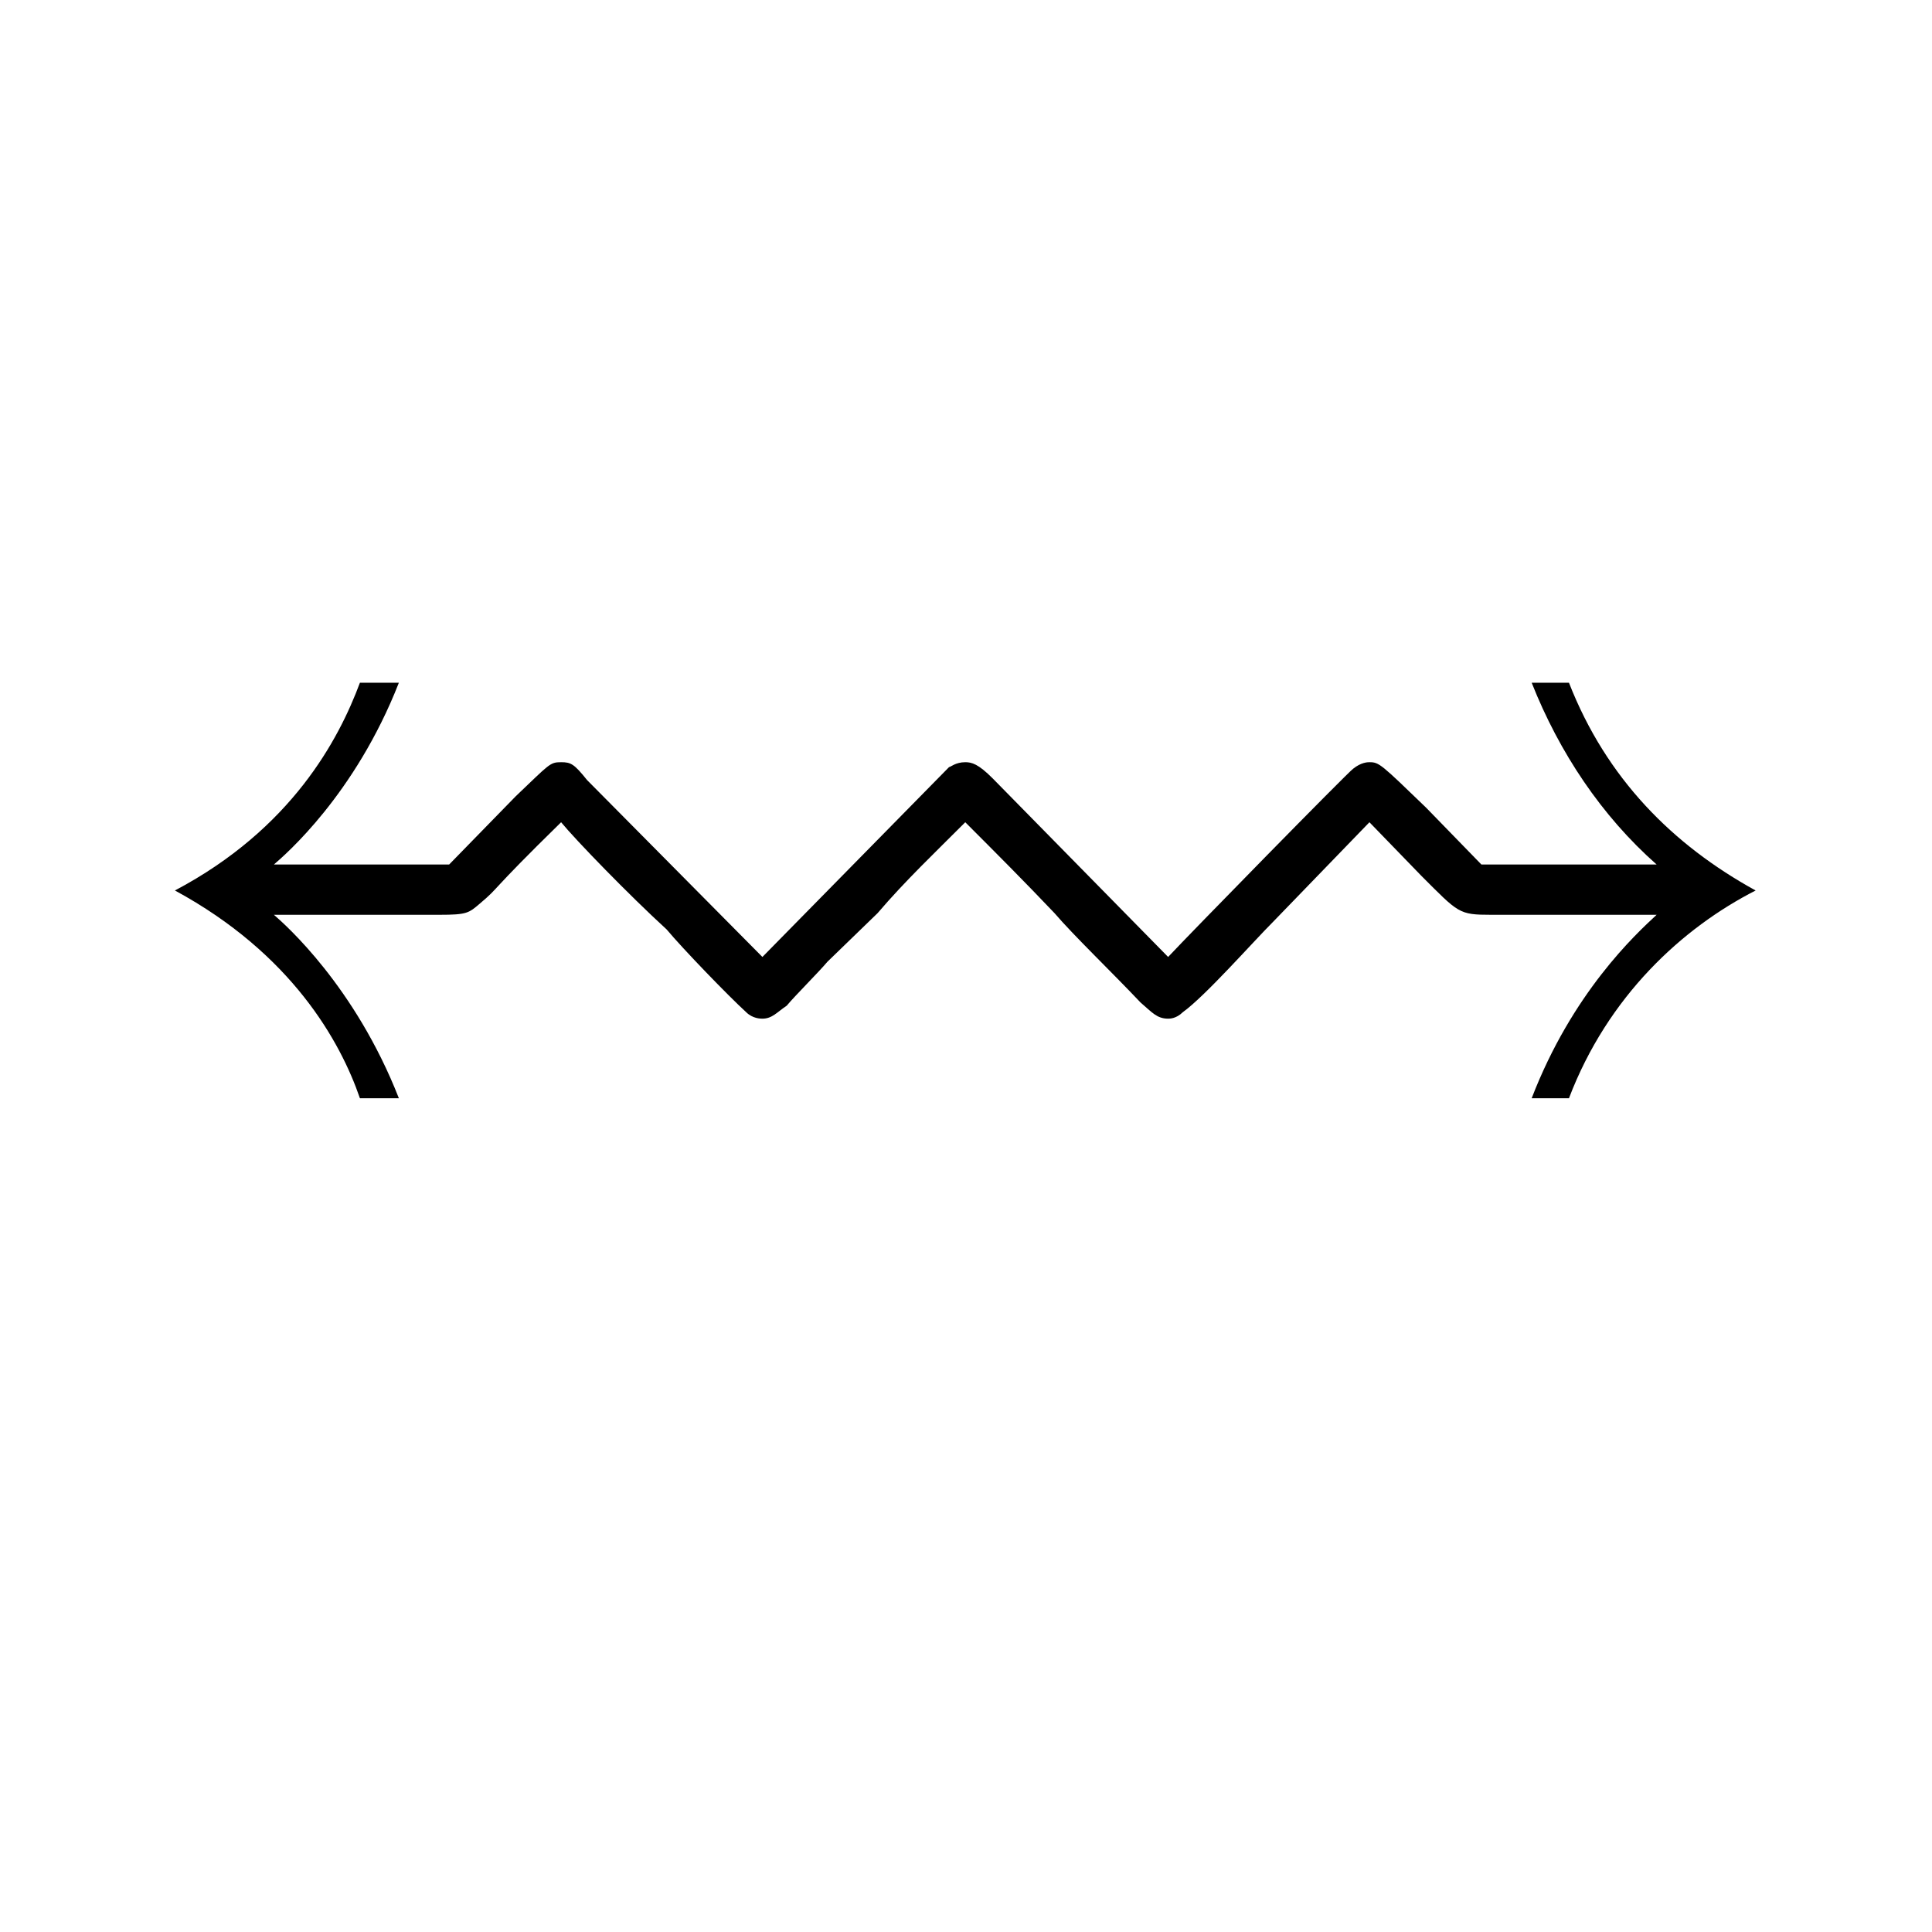 <?xml version="1.0" encoding="UTF-8"?>
<svg xmlns="http://www.w3.org/2000/svg" xmlns:xlink="http://www.w3.org/1999/xlink" width="18.6pt" height="18.6pt" viewBox="0 0 18.6 18.6" version="1.1">
<defs>
<g>
<symbol overflow="visible" id="glyph0-0">
<path style="stroke:none;" d=""/>
</symbol>
<symbol overflow="visible" id="glyph0-1">
<path style="stroke:none;" d="M 14.953 -2.75 C 14.75 -2.562 14.141 -2 13.75 -0.984 L 14.109 -0.984 C 14.484 -1.969 15.203 -2.625 15.906 -2.984 C 15.109 -3.422 14.469 -4.062 14.109 -4.984 L 13.75 -4.984 C 14.016 -4.312 14.422 -3.703 14.953 -3.234 L 13.266 -3.234 L 12.734 -3.781 C 12.297 -4.203 12.281 -4.219 12.188 -4.219 C 12.172 -4.219 12.109 -4.219 12.031 -4.156 C 11.984 -4.125 10.453 -2.562 10.25 -2.344 L 8.562 -4.062 C 8.422 -4.203 8.359 -4.219 8.297 -4.219 C 8.203 -4.219 8.156 -4.172 8.141 -4.172 L 6.344 -2.344 L 4.656 -4.047 C 4.531 -4.203 4.5 -4.219 4.406 -4.219 C 4.297 -4.219 4.297 -4.203 3.969 -3.891 L 3.328 -3.234 L 1.641 -3.234 C 1.75 -3.328 2.422 -3.906 2.844 -4.984 L 2.469 -4.984 C 2.266 -4.438 1.812 -3.578 0.688 -2.984 C 1.812 -2.375 2.281 -1.531 2.469 -0.984 L 2.844 -0.984 C 2.422 -2.062 1.75 -2.656 1.641 -2.75 L 3.234 -2.75 C 3.5 -2.75 3.516 -2.766 3.625 -2.859 C 3.828 -3.031 3.688 -2.938 4.406 -3.641 C 4.547 -3.469 5.062 -2.938 5.422 -2.609 C 5.578 -2.422 6.016 -1.969 6.188 -1.812 C 6.25 -1.75 6.328 -1.75 6.344 -1.75 C 6.438 -1.75 6.484 -1.812 6.578 -1.875 C 6.656 -1.969 6.891 -2.203 6.969 -2.297 L 7.453 -2.766 C 7.719 -3.078 8.016 -3.359 8.297 -3.641 C 8.594 -3.344 8.875 -3.062 9.156 -2.766 C 9.344 -2.547 9.703 -2.203 9.984 -1.906 C 10.094 -1.812 10.141 -1.75 10.25 -1.75 C 10.266 -1.75 10.328 -1.75 10.391 -1.812 C 10.609 -1.969 11.062 -2.484 11.266 -2.688 L 12.188 -3.641 L 12.688 -3.125 C 13.047 -2.766 13.047 -2.75 13.359 -2.75 Z M 14.953 -2.75 "/>
</symbol>
</g>
</defs>
<g id="surface1">
<g style="fill:rgb(0%,0%,0%);fill-opacity:1;">
  <use xlink:href="#glyph0-1" x="0.996" y="11.557"/>
</g>
</g>
</svg>
